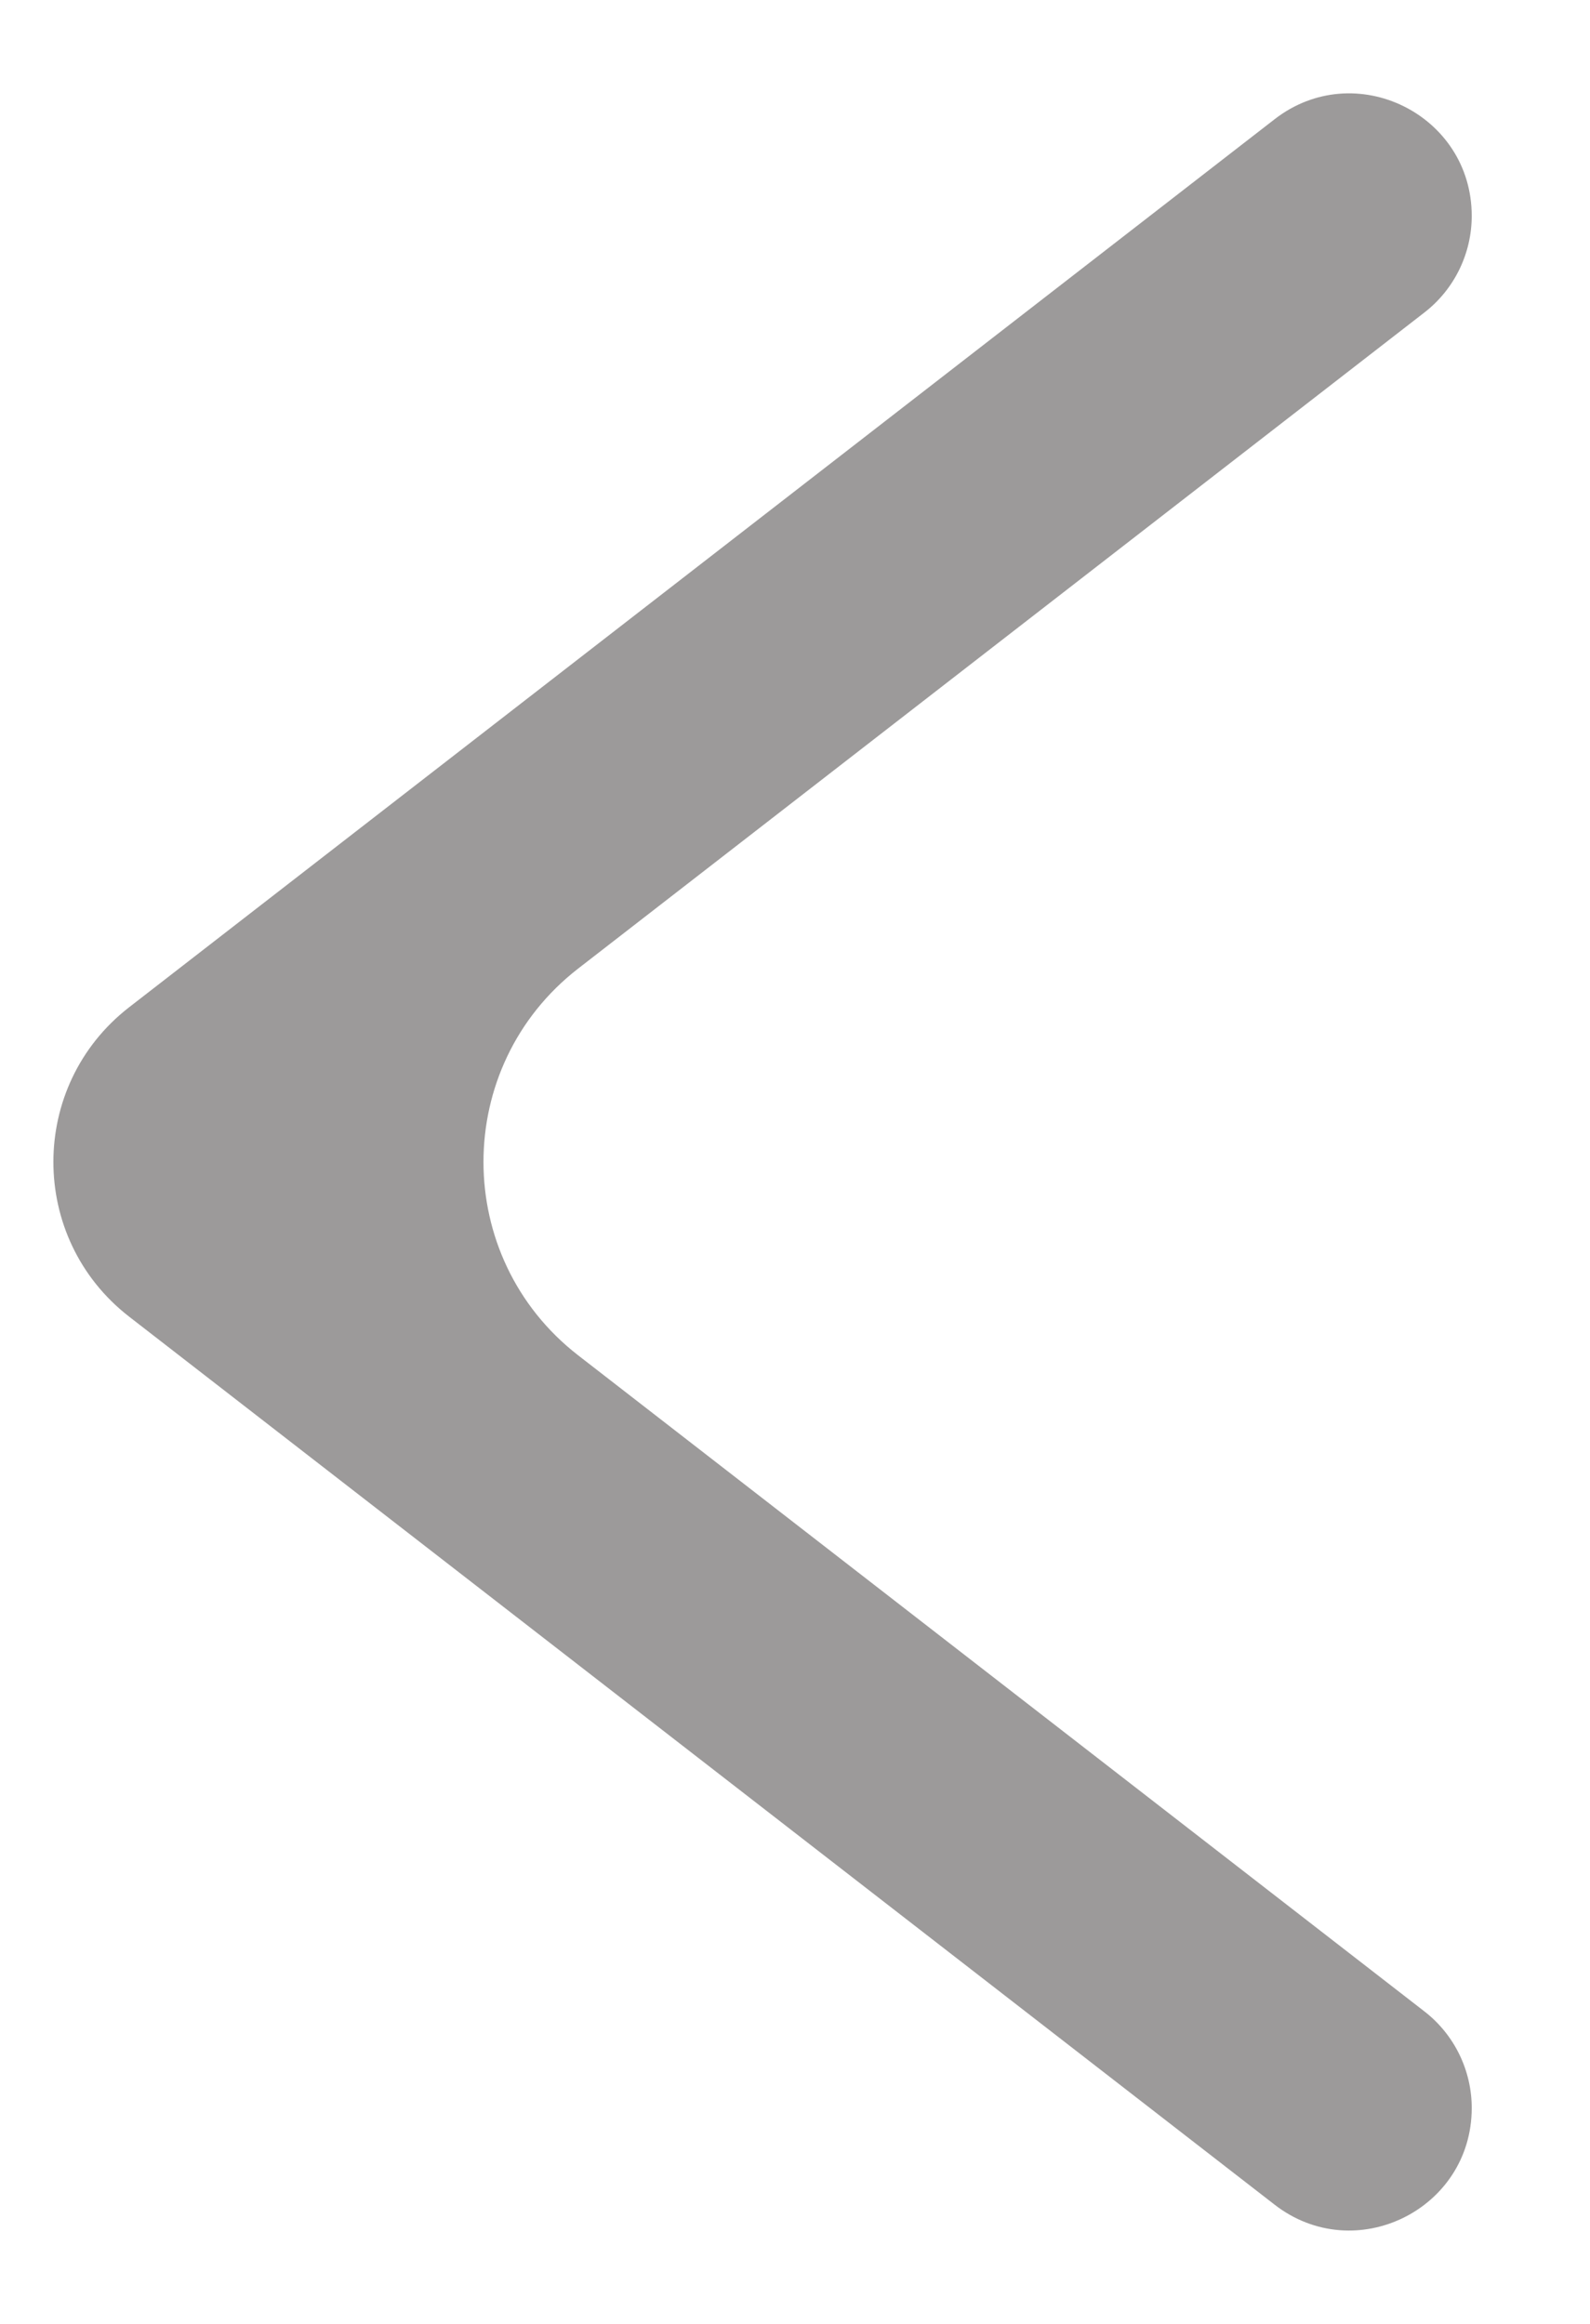 <svg width="13" height="19" viewBox="0 0 13 19" fill="none" xmlns="http://www.w3.org/2000/svg">
<path fill-rule="evenodd" clip-rule="evenodd" d="M1.056 10.765V10.765C0.23 10.124 0.23 8.876 1.056 8.235V8.235L10.421 0.975C11.078 0.465 12.033 0.934 12.033 1.765V1.765C12.033 2.074 11.89 2.366 11.646 2.555L4.727 7.919C3.695 8.72 3.695 10.28 4.727 11.081L11.646 16.445C11.89 16.634 12.033 16.926 12.033 17.235V17.235C12.033 18.066 11.078 18.535 10.421 18.025L1.056 10.765Z" fill="#9C9A9A"/>
</svg>
